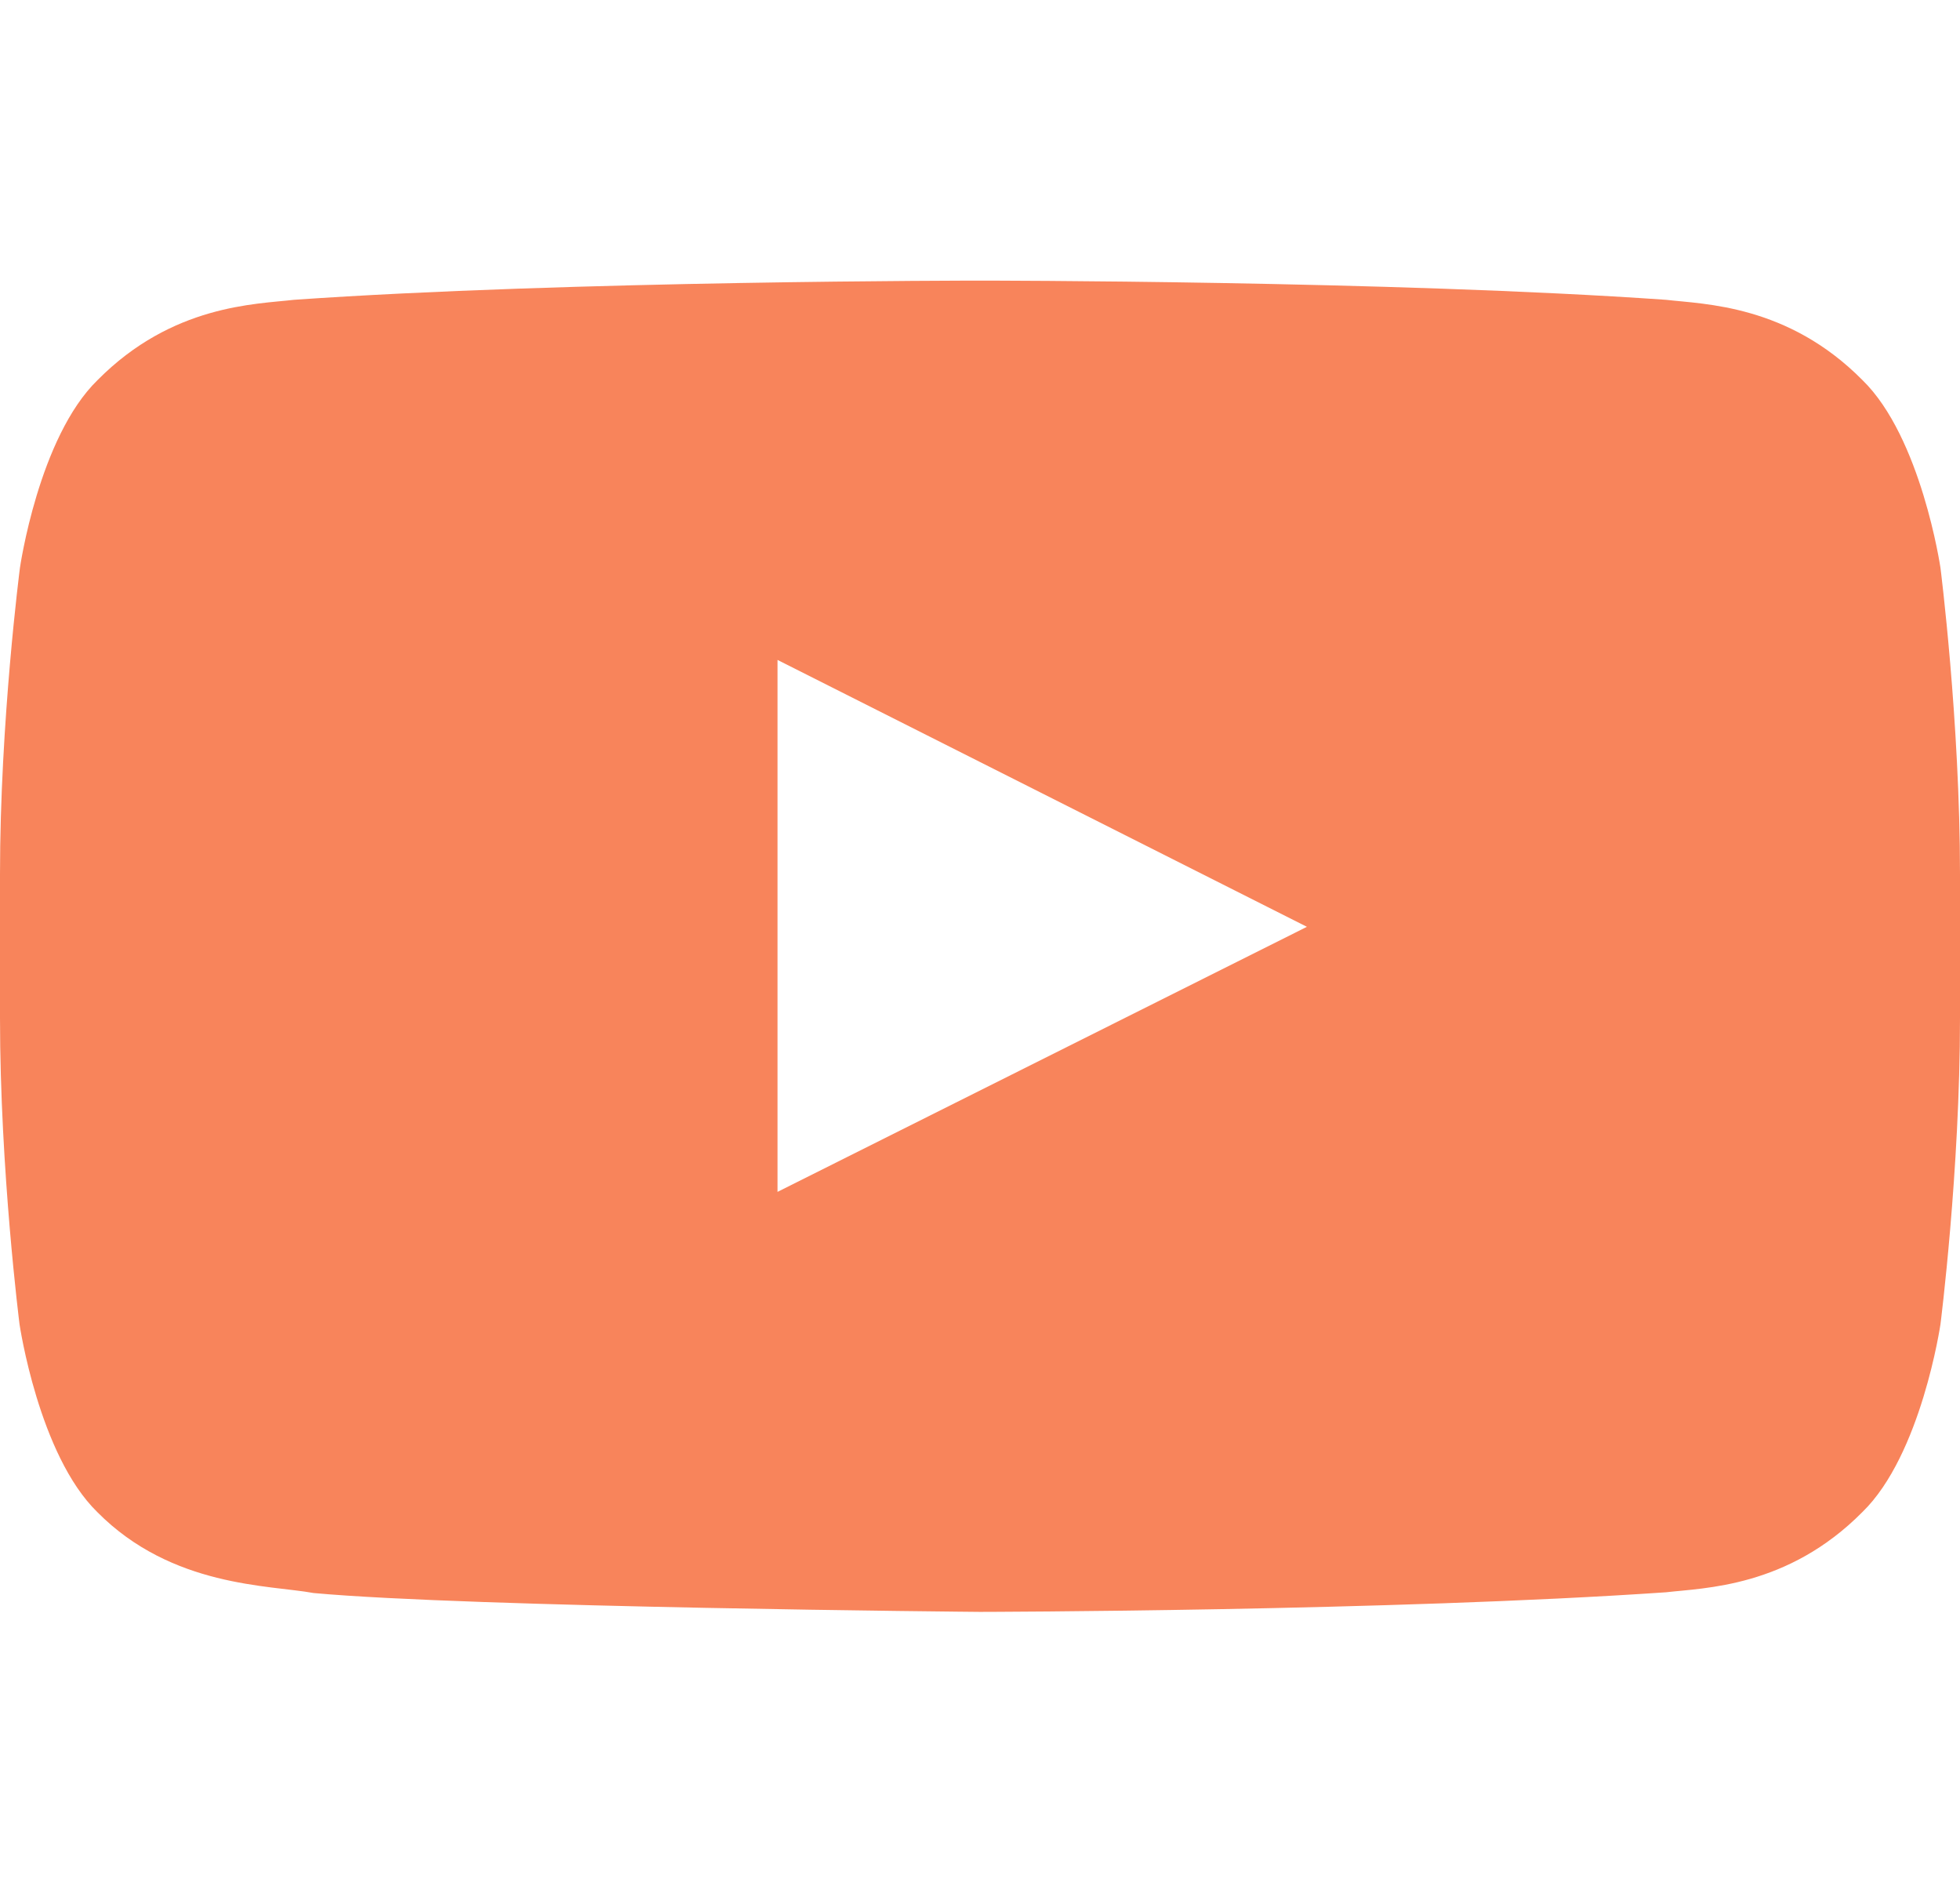 <svg width="29" height="28" viewBox="0 0 29 28" fill="none" xmlns="http://www.w3.org/2000/svg">
<path d="M28.711 8.4C28.711 8.4 28.428 6.47 27.556 5.622C26.451 4.506 25.216 4.501 24.65 4.435C20.595 4.151 14.506 4.151 14.506 4.151H14.494C14.494 4.151 8.405 4.151 4.35 4.435C3.784 4.501 2.549 4.506 1.444 5.622C0.572 6.47 0.295 8.4 0.295 8.4C0.295 8.4 0 10.67 0 12.934V15.056C0 17.32 0.289 19.589 0.289 19.589C0.289 19.589 0.572 21.52 1.439 22.367C2.543 23.483 3.993 23.445 4.639 23.565C6.961 23.778 14.5 23.844 14.5 23.844C14.5 23.844 20.595 23.833 24.65 23.554C25.216 23.488 26.451 23.483 27.556 22.367C28.428 21.52 28.711 19.589 28.711 19.589C28.711 19.589 29 17.325 29 15.056V12.934C29 10.67 28.711 8.4 28.711 8.4ZM11.504 17.631V9.762L19.337 13.71L11.504 17.631Z" fill="#F8845B"/>
</svg>
